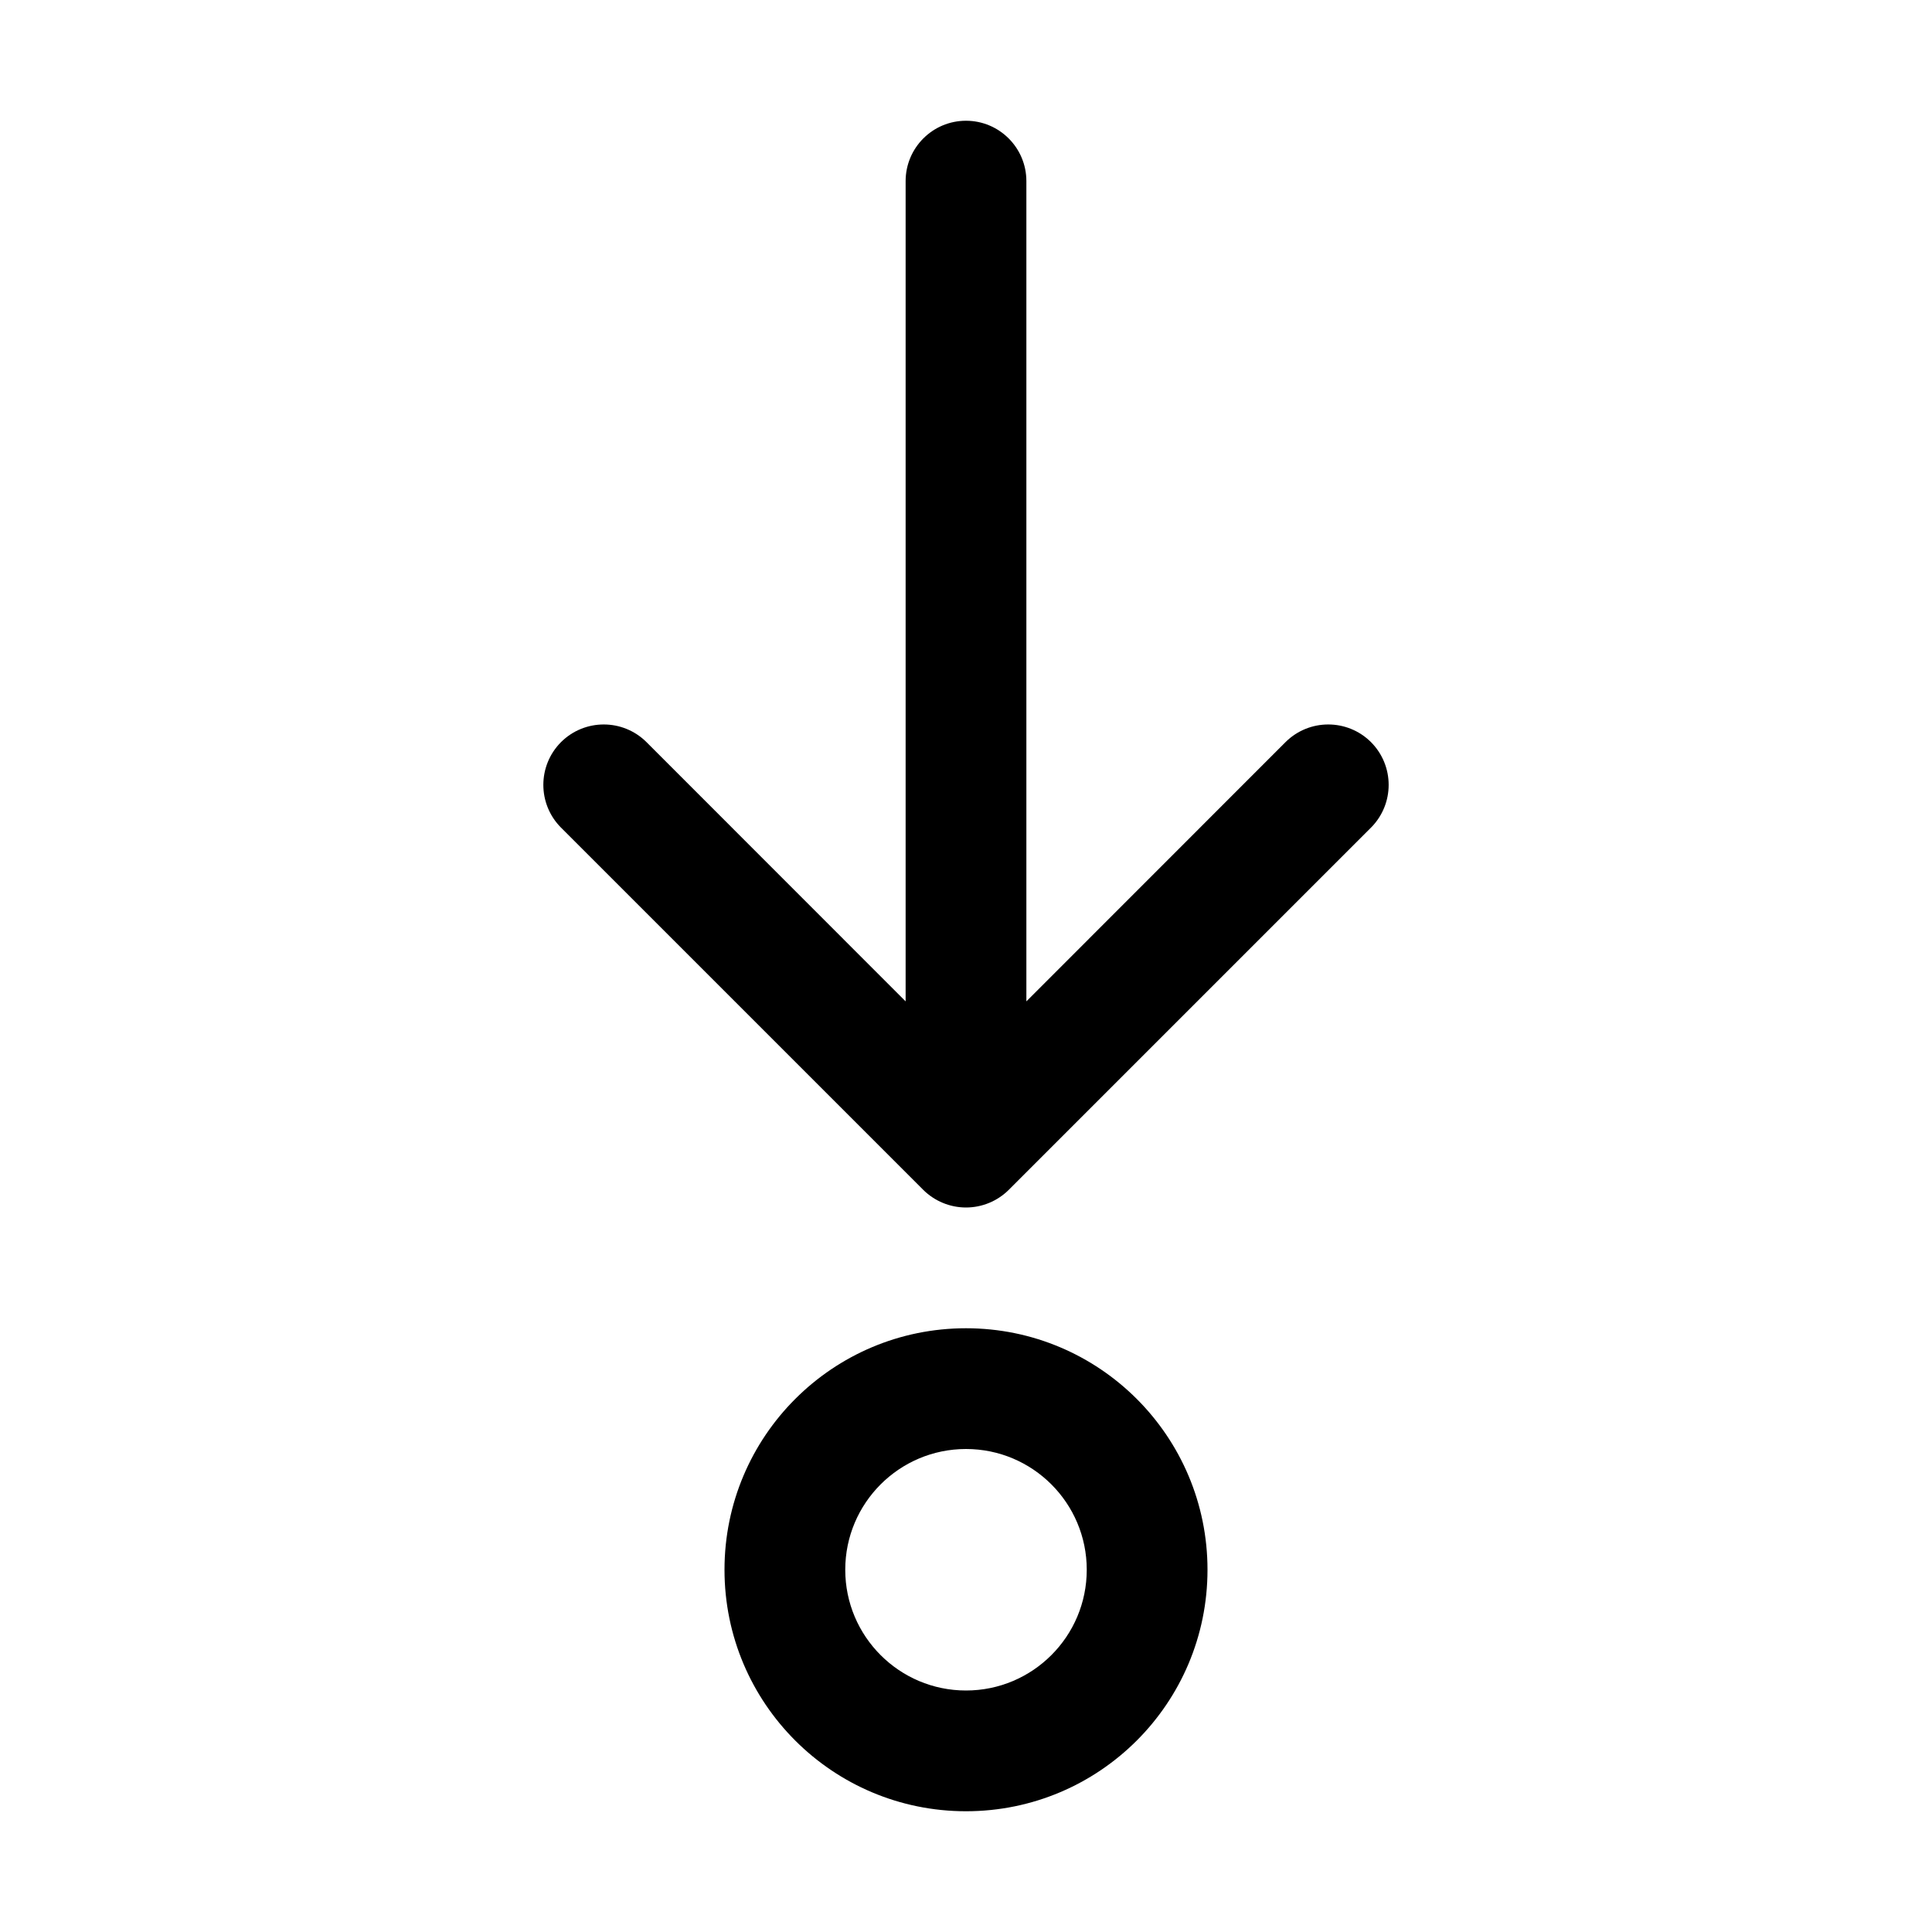 <svg viewBox="0 0 16 16" fill="none" xmlns="http://www.w3.org/2000/svg"><path d="M7.5 8.293L7.5 1.5C7.5 1.224 7.724 1 8 1C8.276 1 8.5 1.224 8.5 1.5L8.5 8.293L10.646 6.146C10.842 5.951 11.158 5.951 11.354 6.146C11.549 6.342 11.549 6.658 11.354 6.854L8.354 9.854C8.26 9.947 8.133 10 8 10C7.867 10 7.74 9.947 7.646 9.854L4.646 6.854C4.451 6.658 4.451 6.342 4.646 6.146C4.842 5.951 5.158 5.951 5.354 6.146L7.5 8.293ZM8 15C9.105 15 10 14.105 10 13C10 11.895 9.105 11 8 11C6.895 11 6 11.895 6 13C6 14.105 6.895 15 8 15ZM8 14C7.448 14 7 13.552 7 13C7 12.448 7.448 12 8 12C8.552 12 9 12.448 9 13C9 13.552 8.552 14 8 14Z" fill="currentColor"/></svg>
